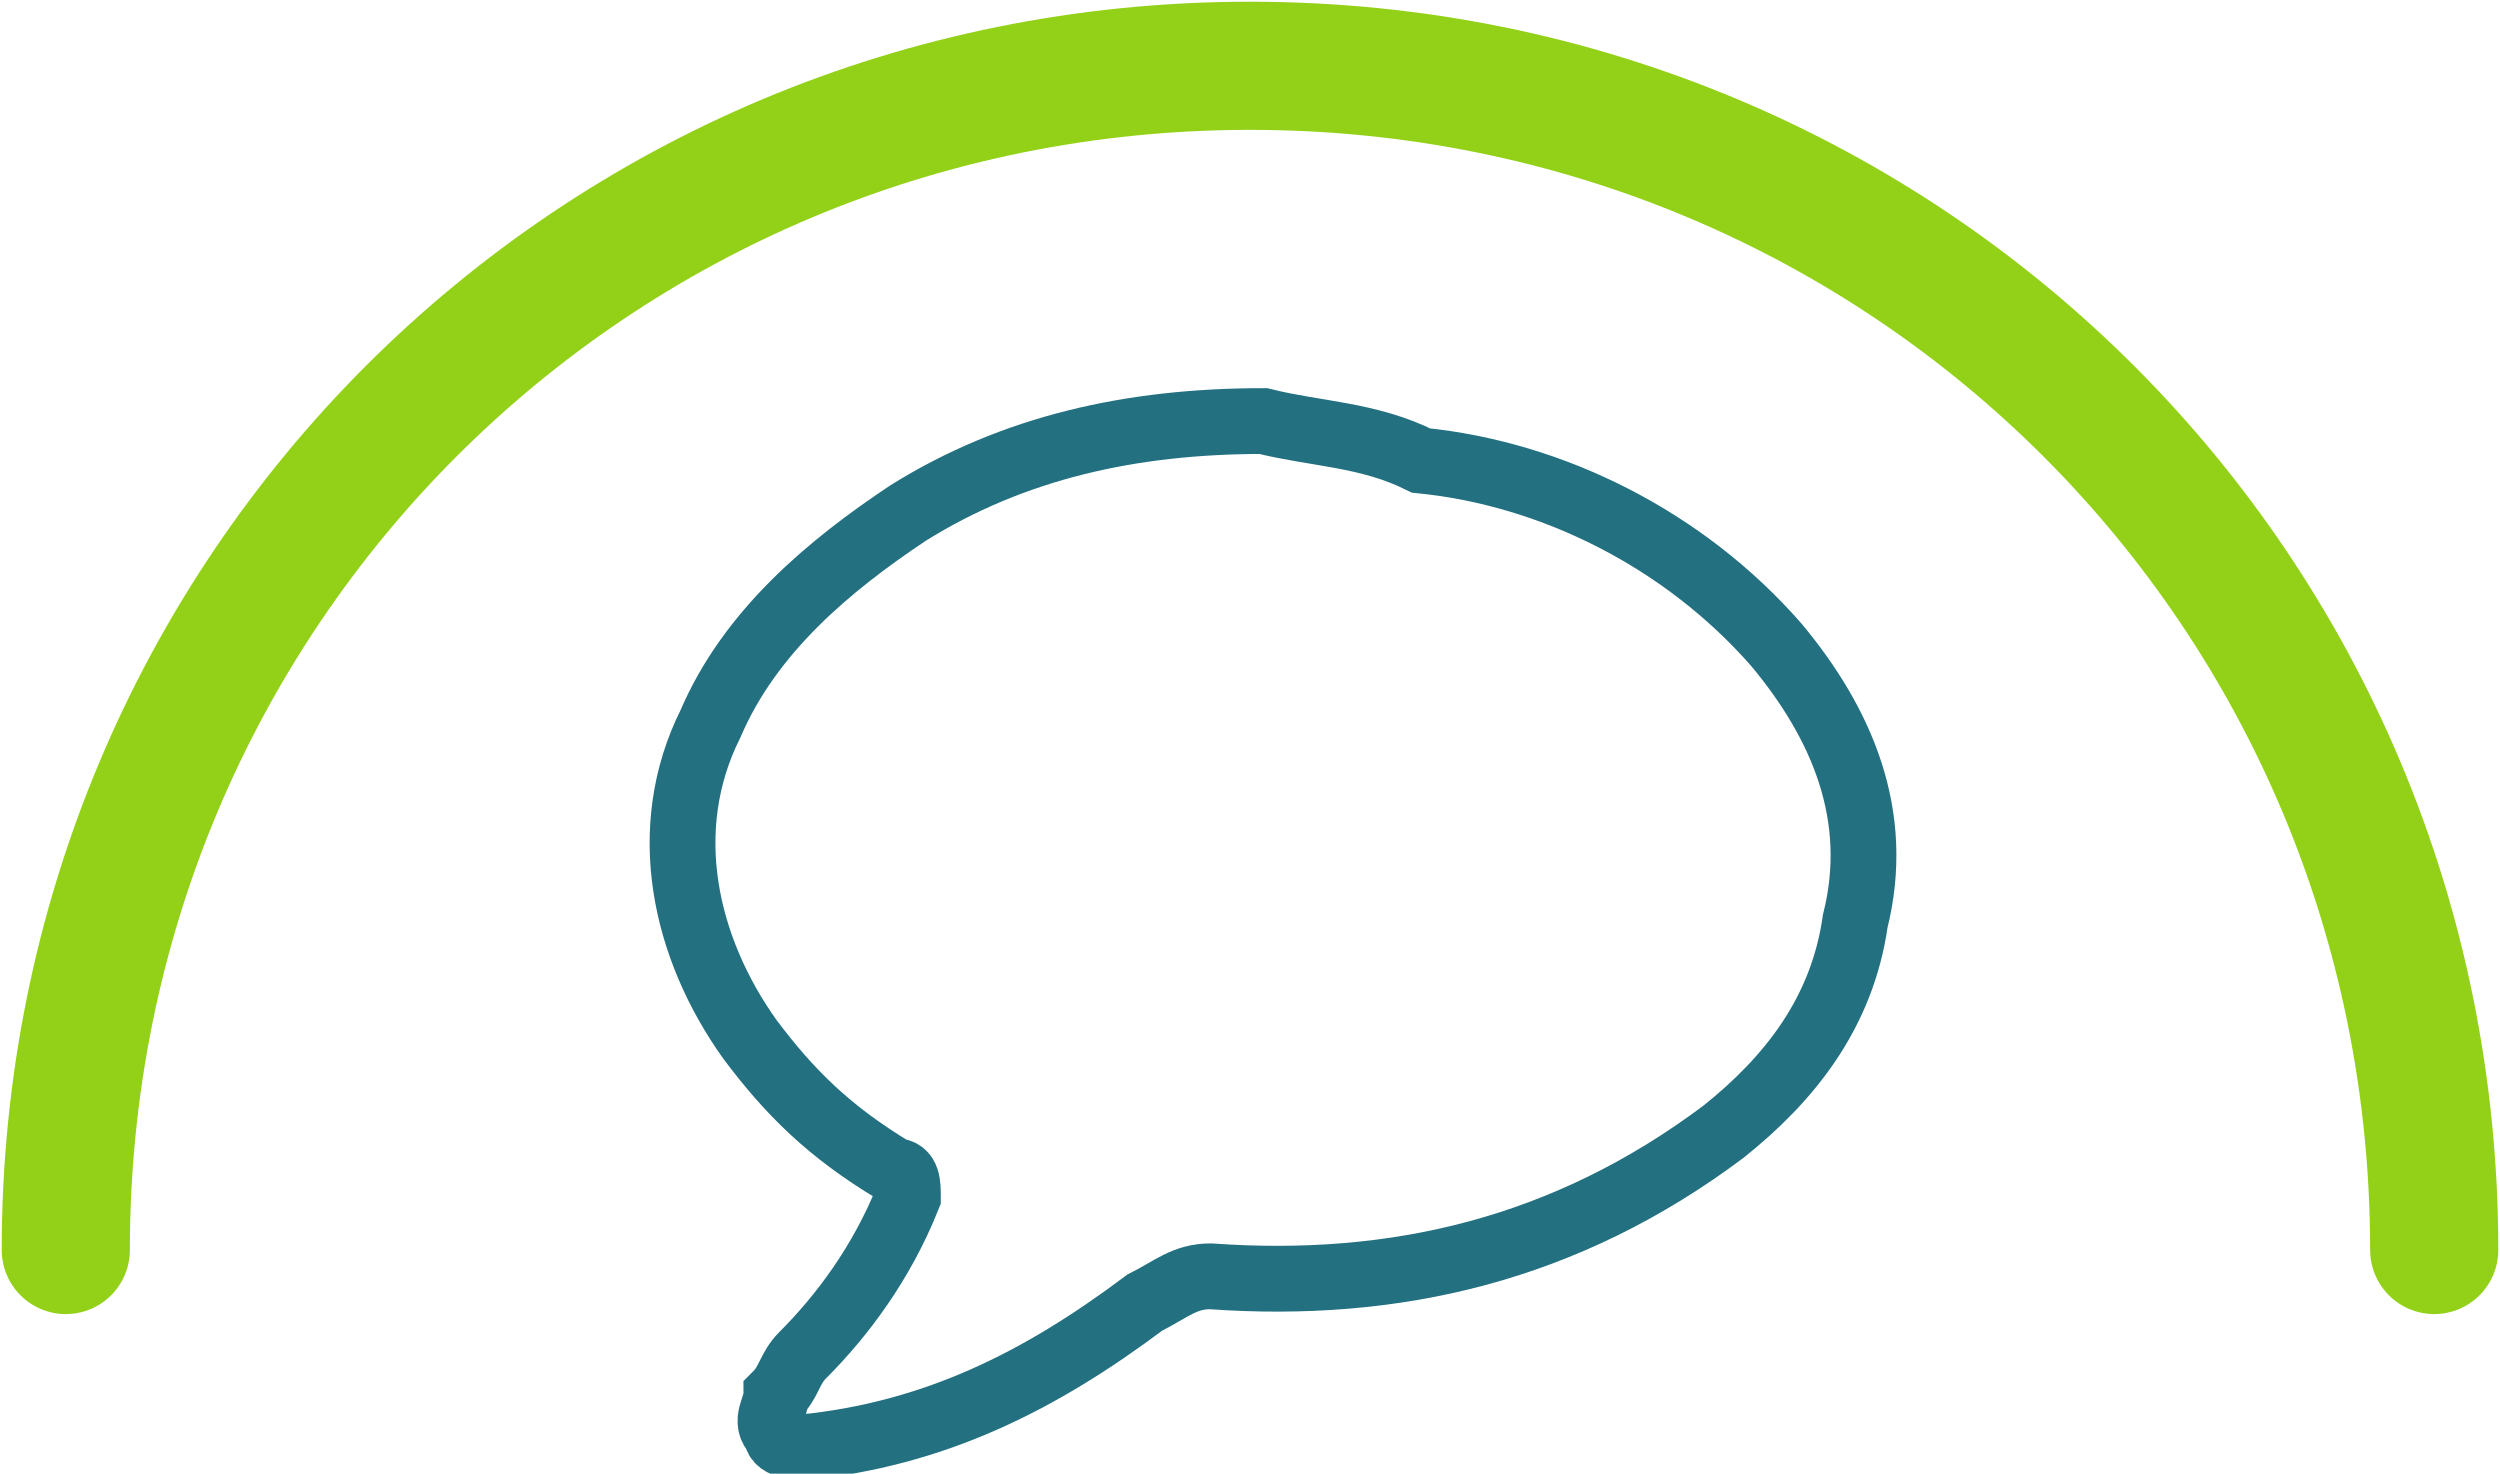 <?xml version="1.0" encoding="utf-8"?>
<!-- Generator: Adobe Illustrator 19.0.0, SVG Export Plug-In . SVG Version: 6.00 Build 0)  -->
<svg version="1.1" id="Capa_1" xmlns="http://www.w3.org/2000/svg" xmlns:xlink="http://www.w3.org/1999/xlink" x="0px" y="0px"
	 viewBox="0 0 19 11.2" style="enable-background:new 0 0 19 11.2;" xml:space="preserve">
<style type="text/css">
	.st0{fill:none;stroke:#93D118;stroke-width:0.974;stroke-linecap:round;stroke-linejoin:round;stroke-miterlimit:10;}
	.st1{fill:none;stroke:#227080;stroke-width:0.5;stroke-miterlimit:10;}
</style>
<g id="XMLID_379_">
	<path id="XMLID_816_" class="st0" d="M0.5,9.5c0-5,4-9,9-9s9,4,9,9"/>
	<path id="XMLID_815_" class="st1" d="M9.6,3.2c-1,0-1.9,0.2-2.7,0.7C6.3,4.3,5.7,4.8,5.4,5.5C5,6.3,5.2,7.2,5.7,7.9
		c0.3,0.4,0.6,0.7,1.1,1C6.9,8.9,6.9,9,6.9,9.1C6.7,9.6,6.4,10,6.1,10.3C6,10.4,6,10.5,5.9,10.6c0,0.1-0.1,0.2,0,0.3
		c0,0.1,0.2,0.1,0.2,0.1c1-0.1,1.8-0.5,2.6-1.1c0.2-0.1,0.3-0.2,0.5-0.2c1.4,0.1,2.7-0.2,3.9-1.1c0.5-0.4,0.9-0.9,1-1.6
		c0.2-0.8-0.1-1.5-0.6-2.1c-0.7-0.8-1.7-1.3-2.7-1.4C10.4,3.3,10,3.3,9.6,3.2z"/>
</g>
</svg>

